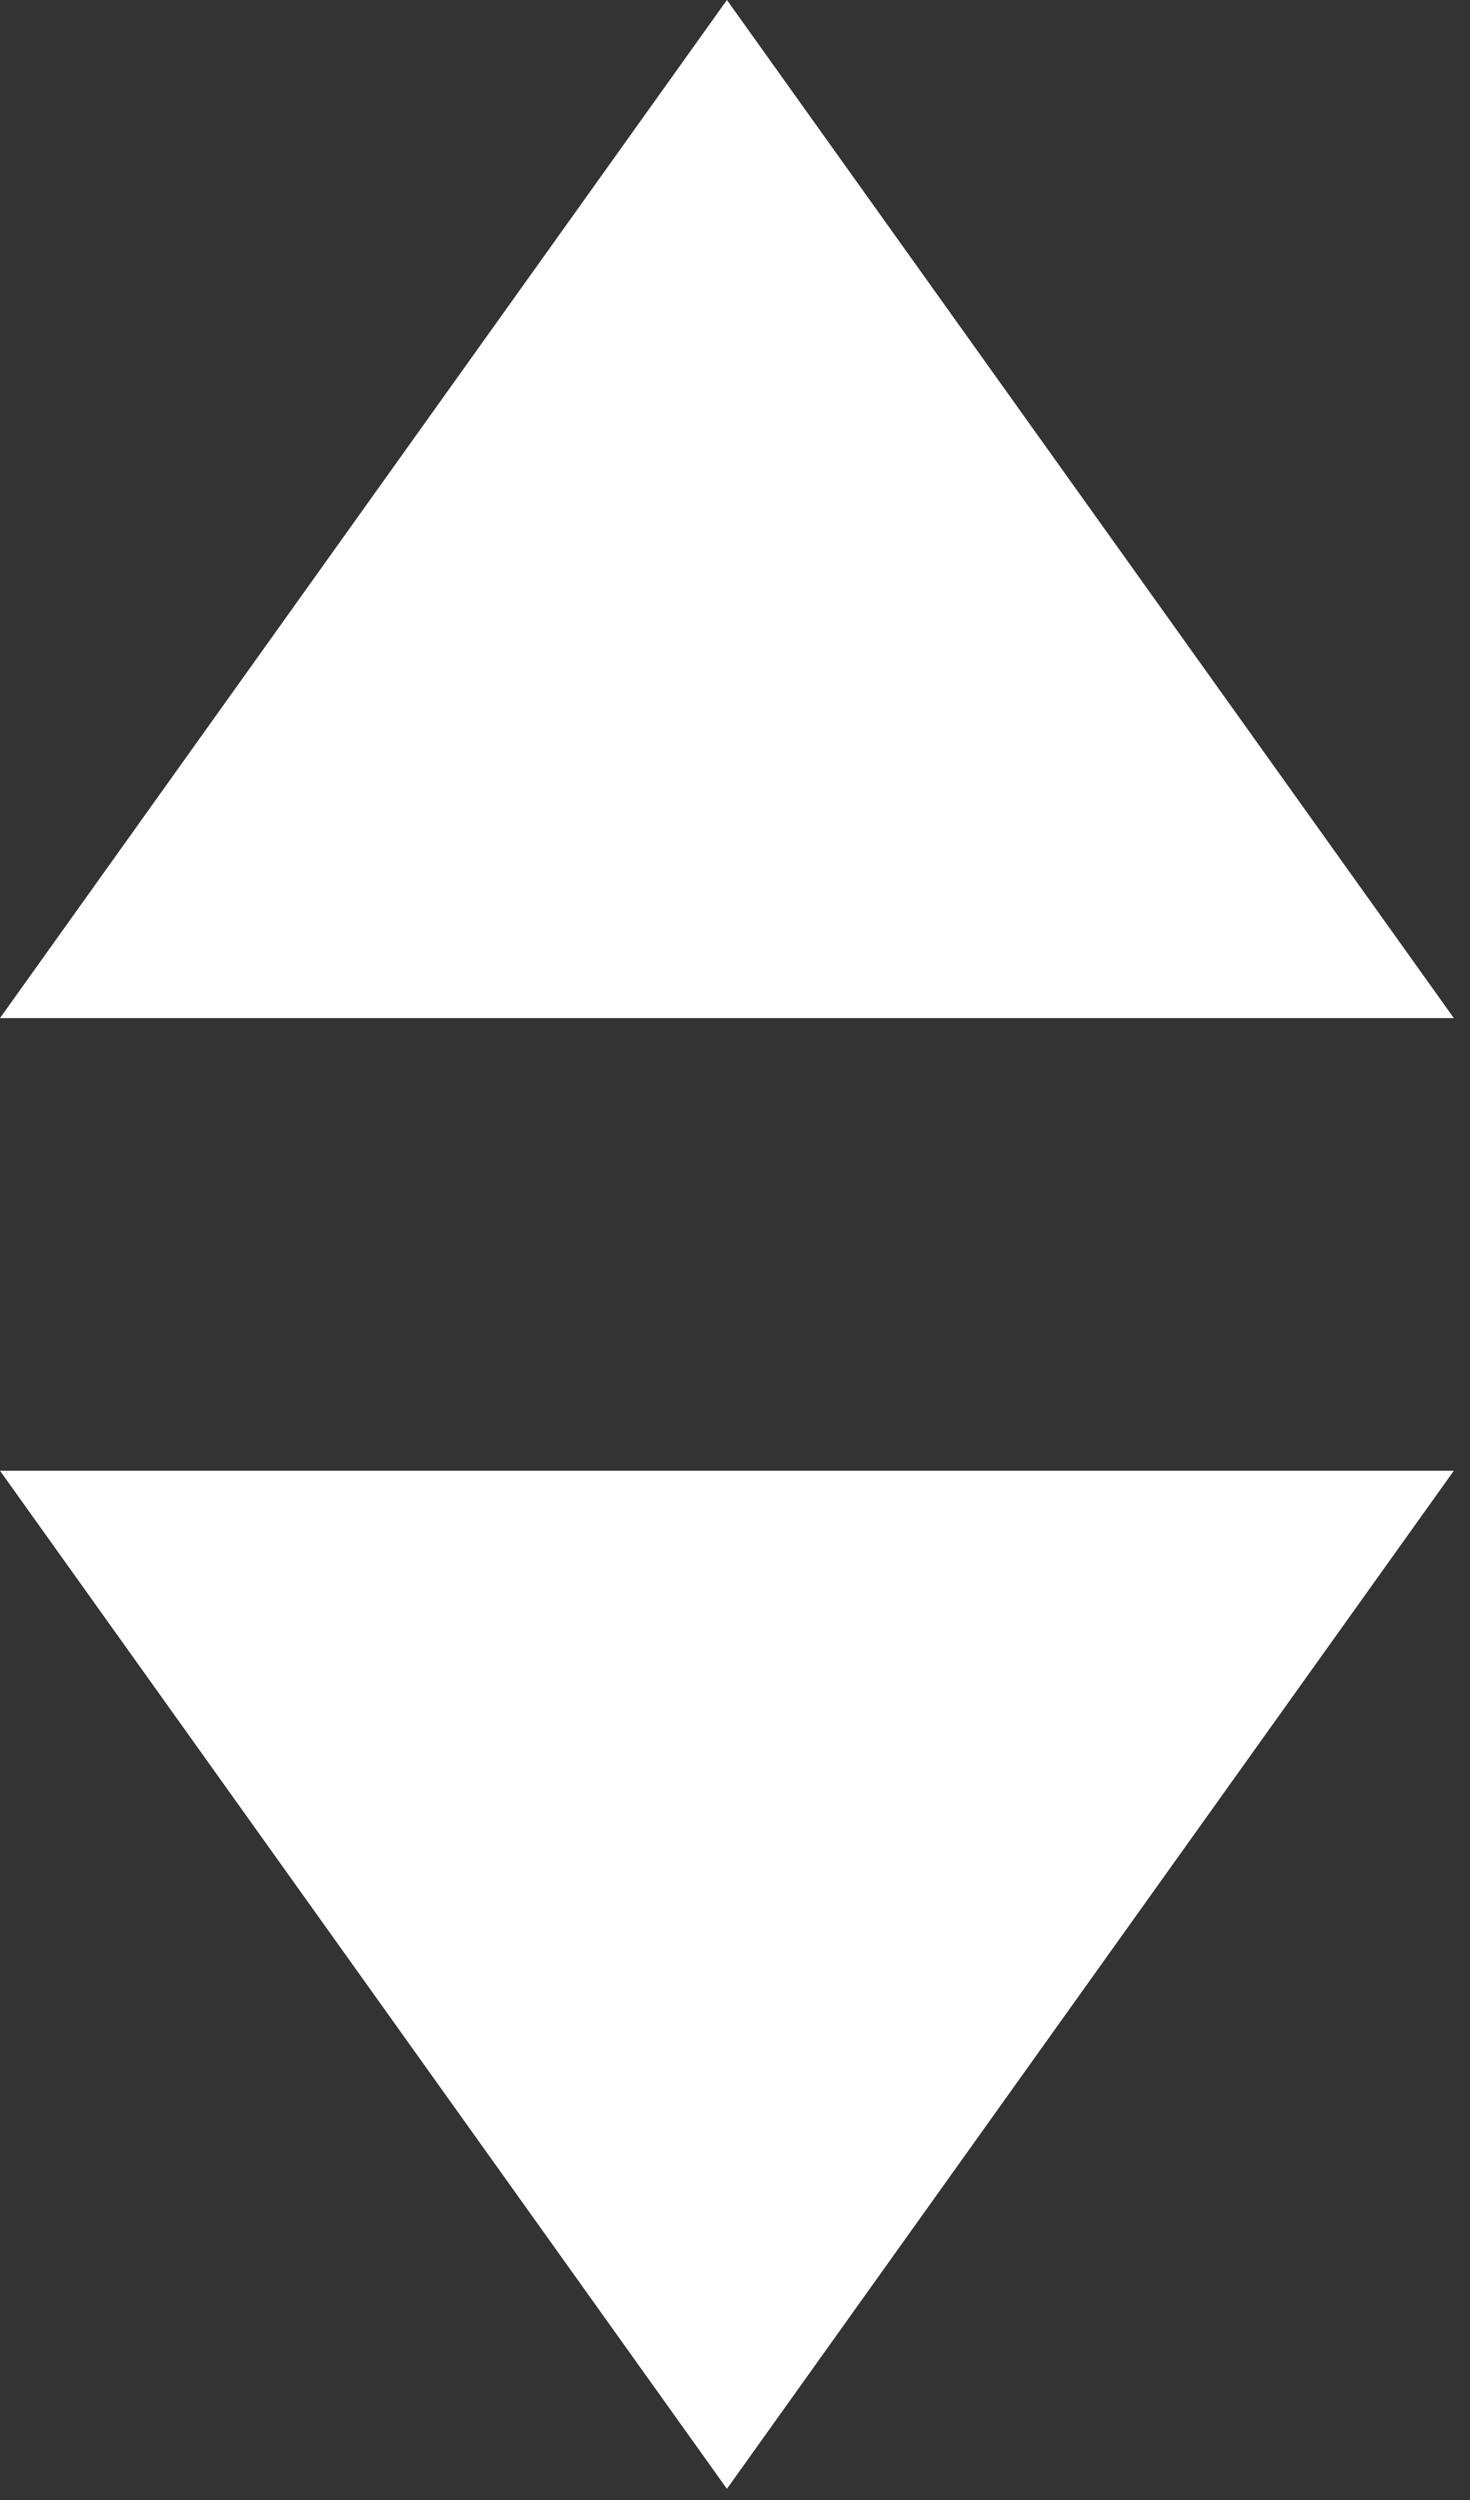 <?xml version="1.0" encoding="UTF-8"?>
<svg width="10px" height="17px" viewBox="0 0 10 17" version="1.1" xmlns="http://www.w3.org/2000/svg" xmlns:xlink="http://www.w3.org/1999/xlink">
    <rect x="0" y="0" width="10" height="17" fill="#333333" stroke="none"/>
    <!-- Generator: Sketch 43.2 (39069) - http://www.bohemiancoding.com/sketch -->
    <title>Group 3</title>
    <desc>Created with Sketch.</desc>
    <defs></defs>
    <g id="Page-1" stroke="none" stroke-width="1" fill="none" fill-rule="evenodd">
        <g id="layout3-copy-6" transform="translate(-42, -968)" fill="#FFFFFF">
            <g id="Group-4-Copy-5" transform="translate(23, 956)">
                <g id="Group-3" transform="translate(19, 12)">
                    <polygon id="subon" points="4.945 0 9.89 6.923 0 6.923"></polygon>
                    <polygon id="suboff" transform="translate(4.945, 13.462) rotate(180) translate(-4.945, -13.462) " points="4.945 10 9.89 16.923 -1.63971401e-14 16.923"></polygon>
                </g>
            </g>
        </g>
    </g>
</svg>